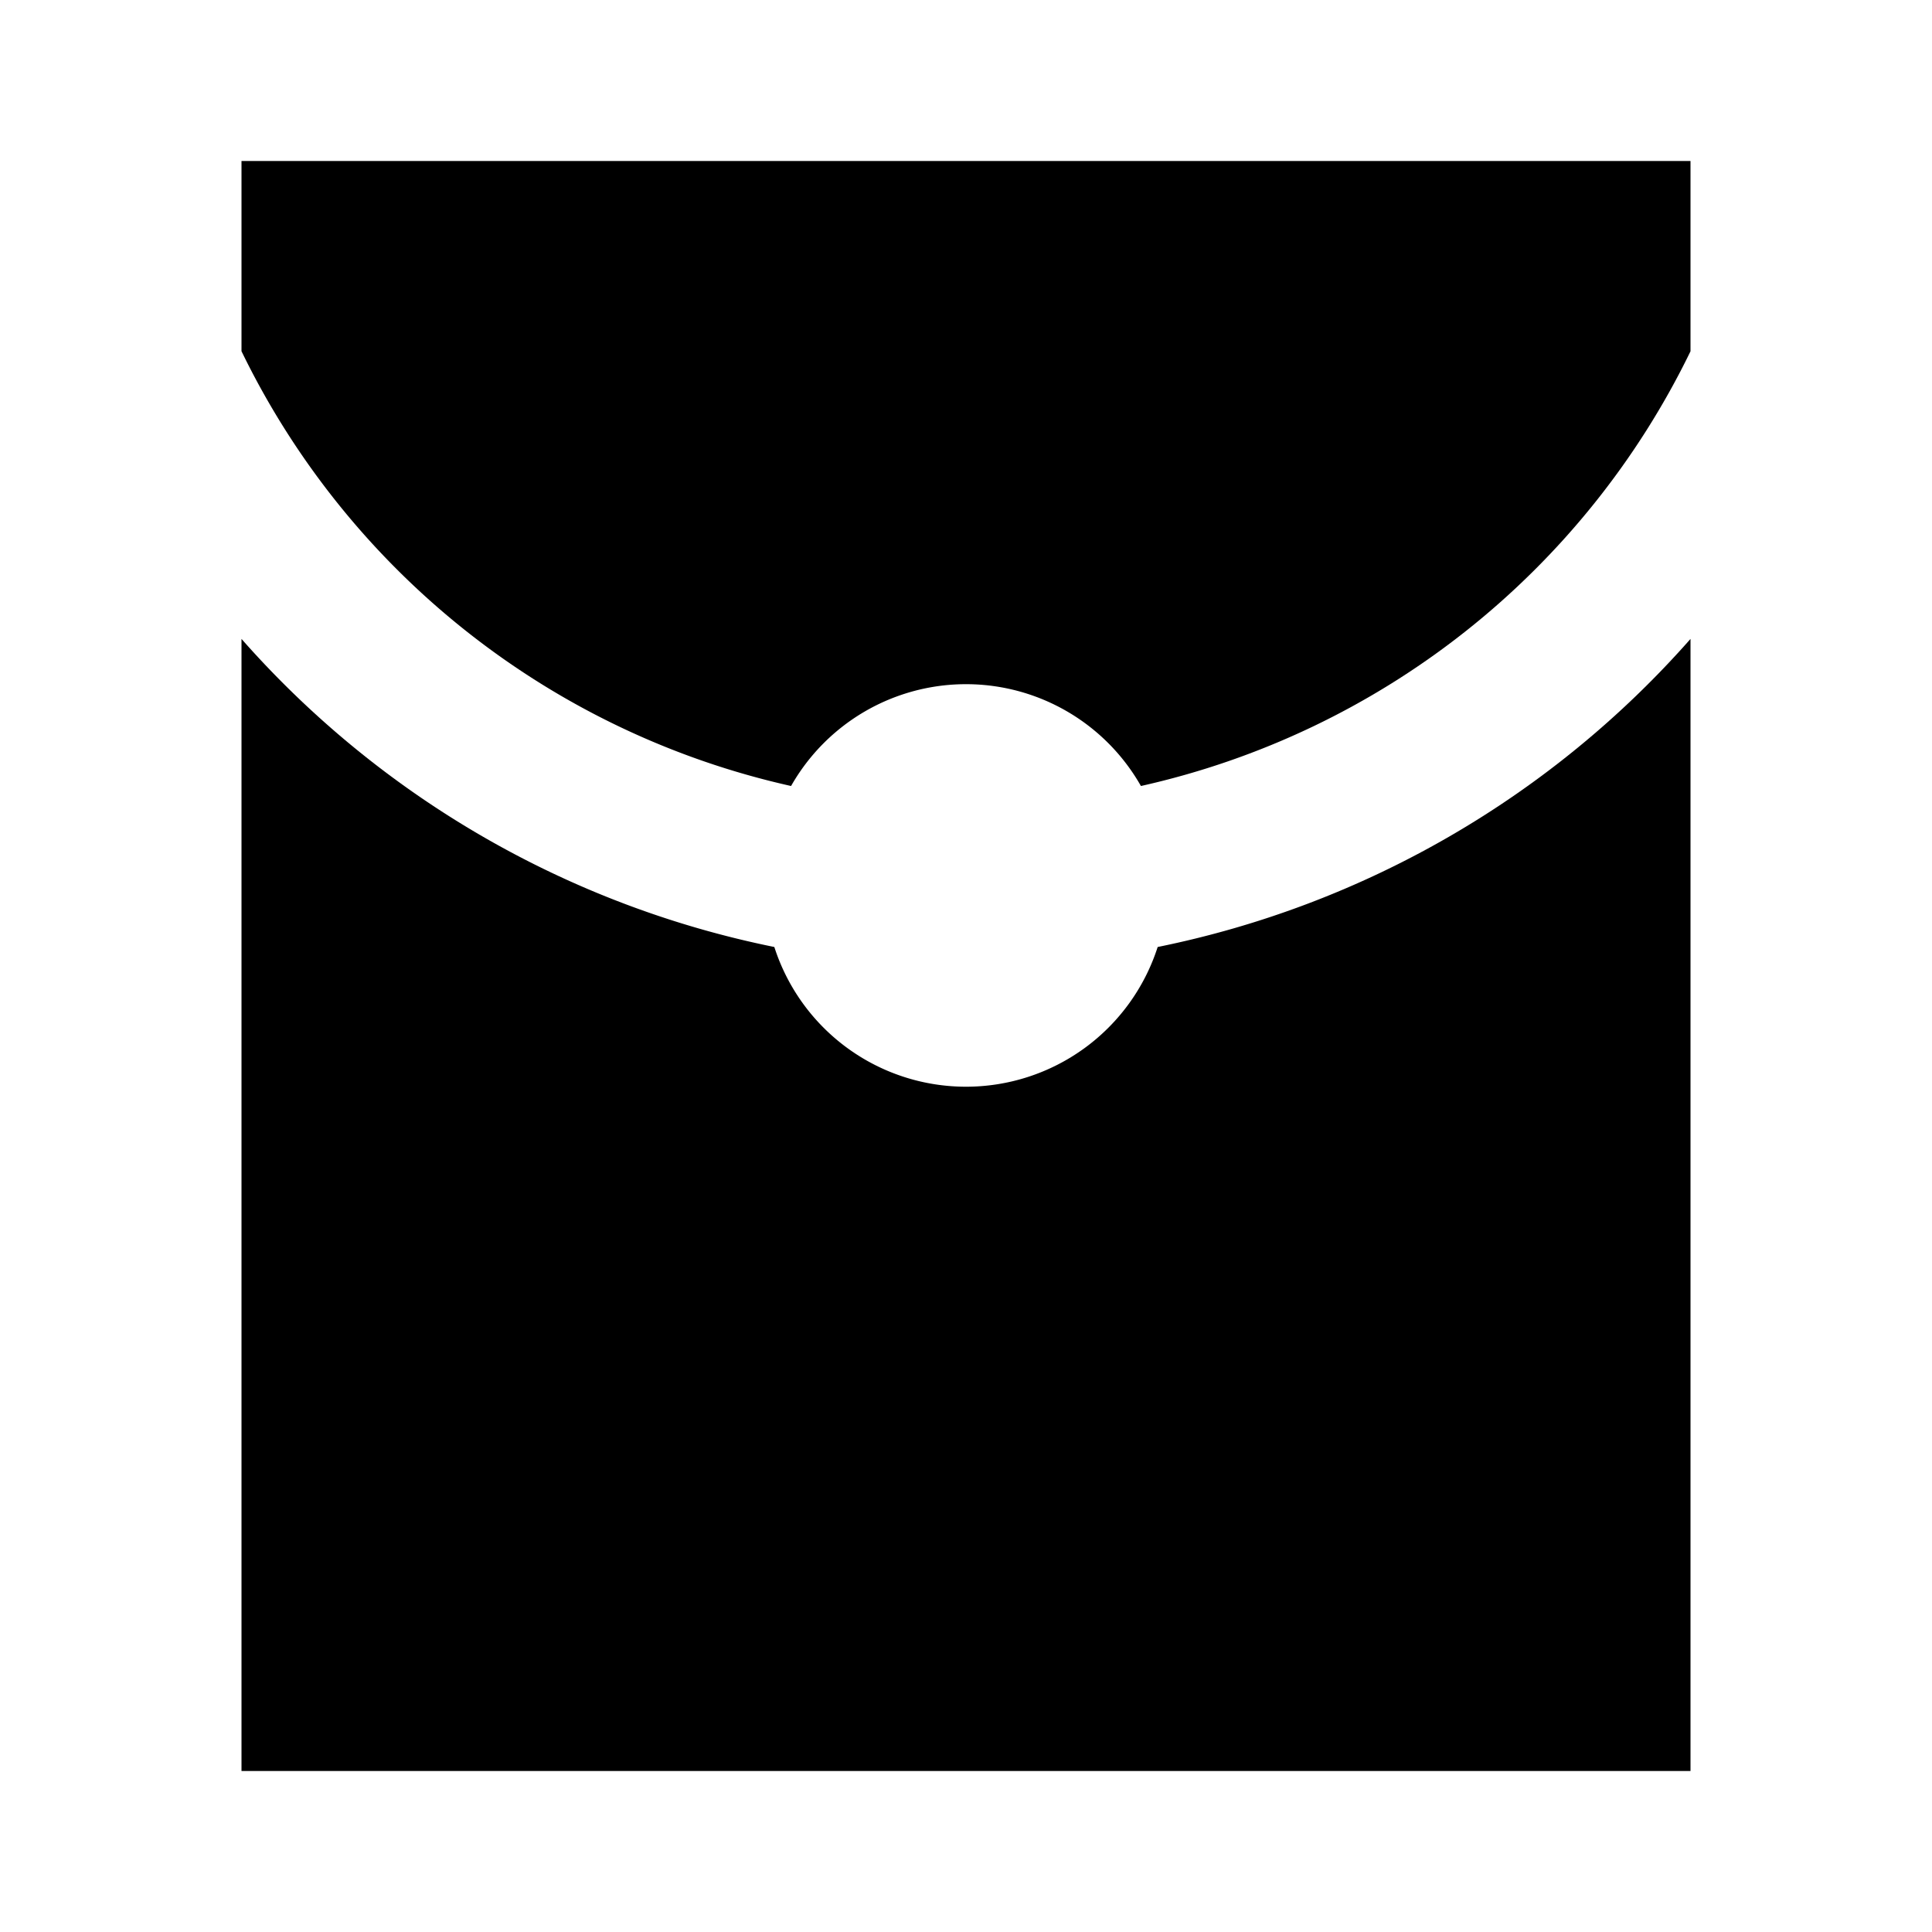 <svg xmlns="http://www.w3.org/2000/svg" width="24" height="24" fill="none">
  <path
    fill="currentColor"
    d="M3 2h18v2.364a10.02 10.02 0 0 1-6.827 5.4 2.499 2.499 0 0 0-4.346 0A10.02 10.02 0 0 1 3 4.363z"
  />
  <path
    fill="currentColor"
    d="M3 7.937V22h18V7.937a12 12 0 0 1-6.619 3.827 2.501 2.501 0 0 1-4.762 0A12 12 0 0 1 3 7.937"
  />
</svg>

